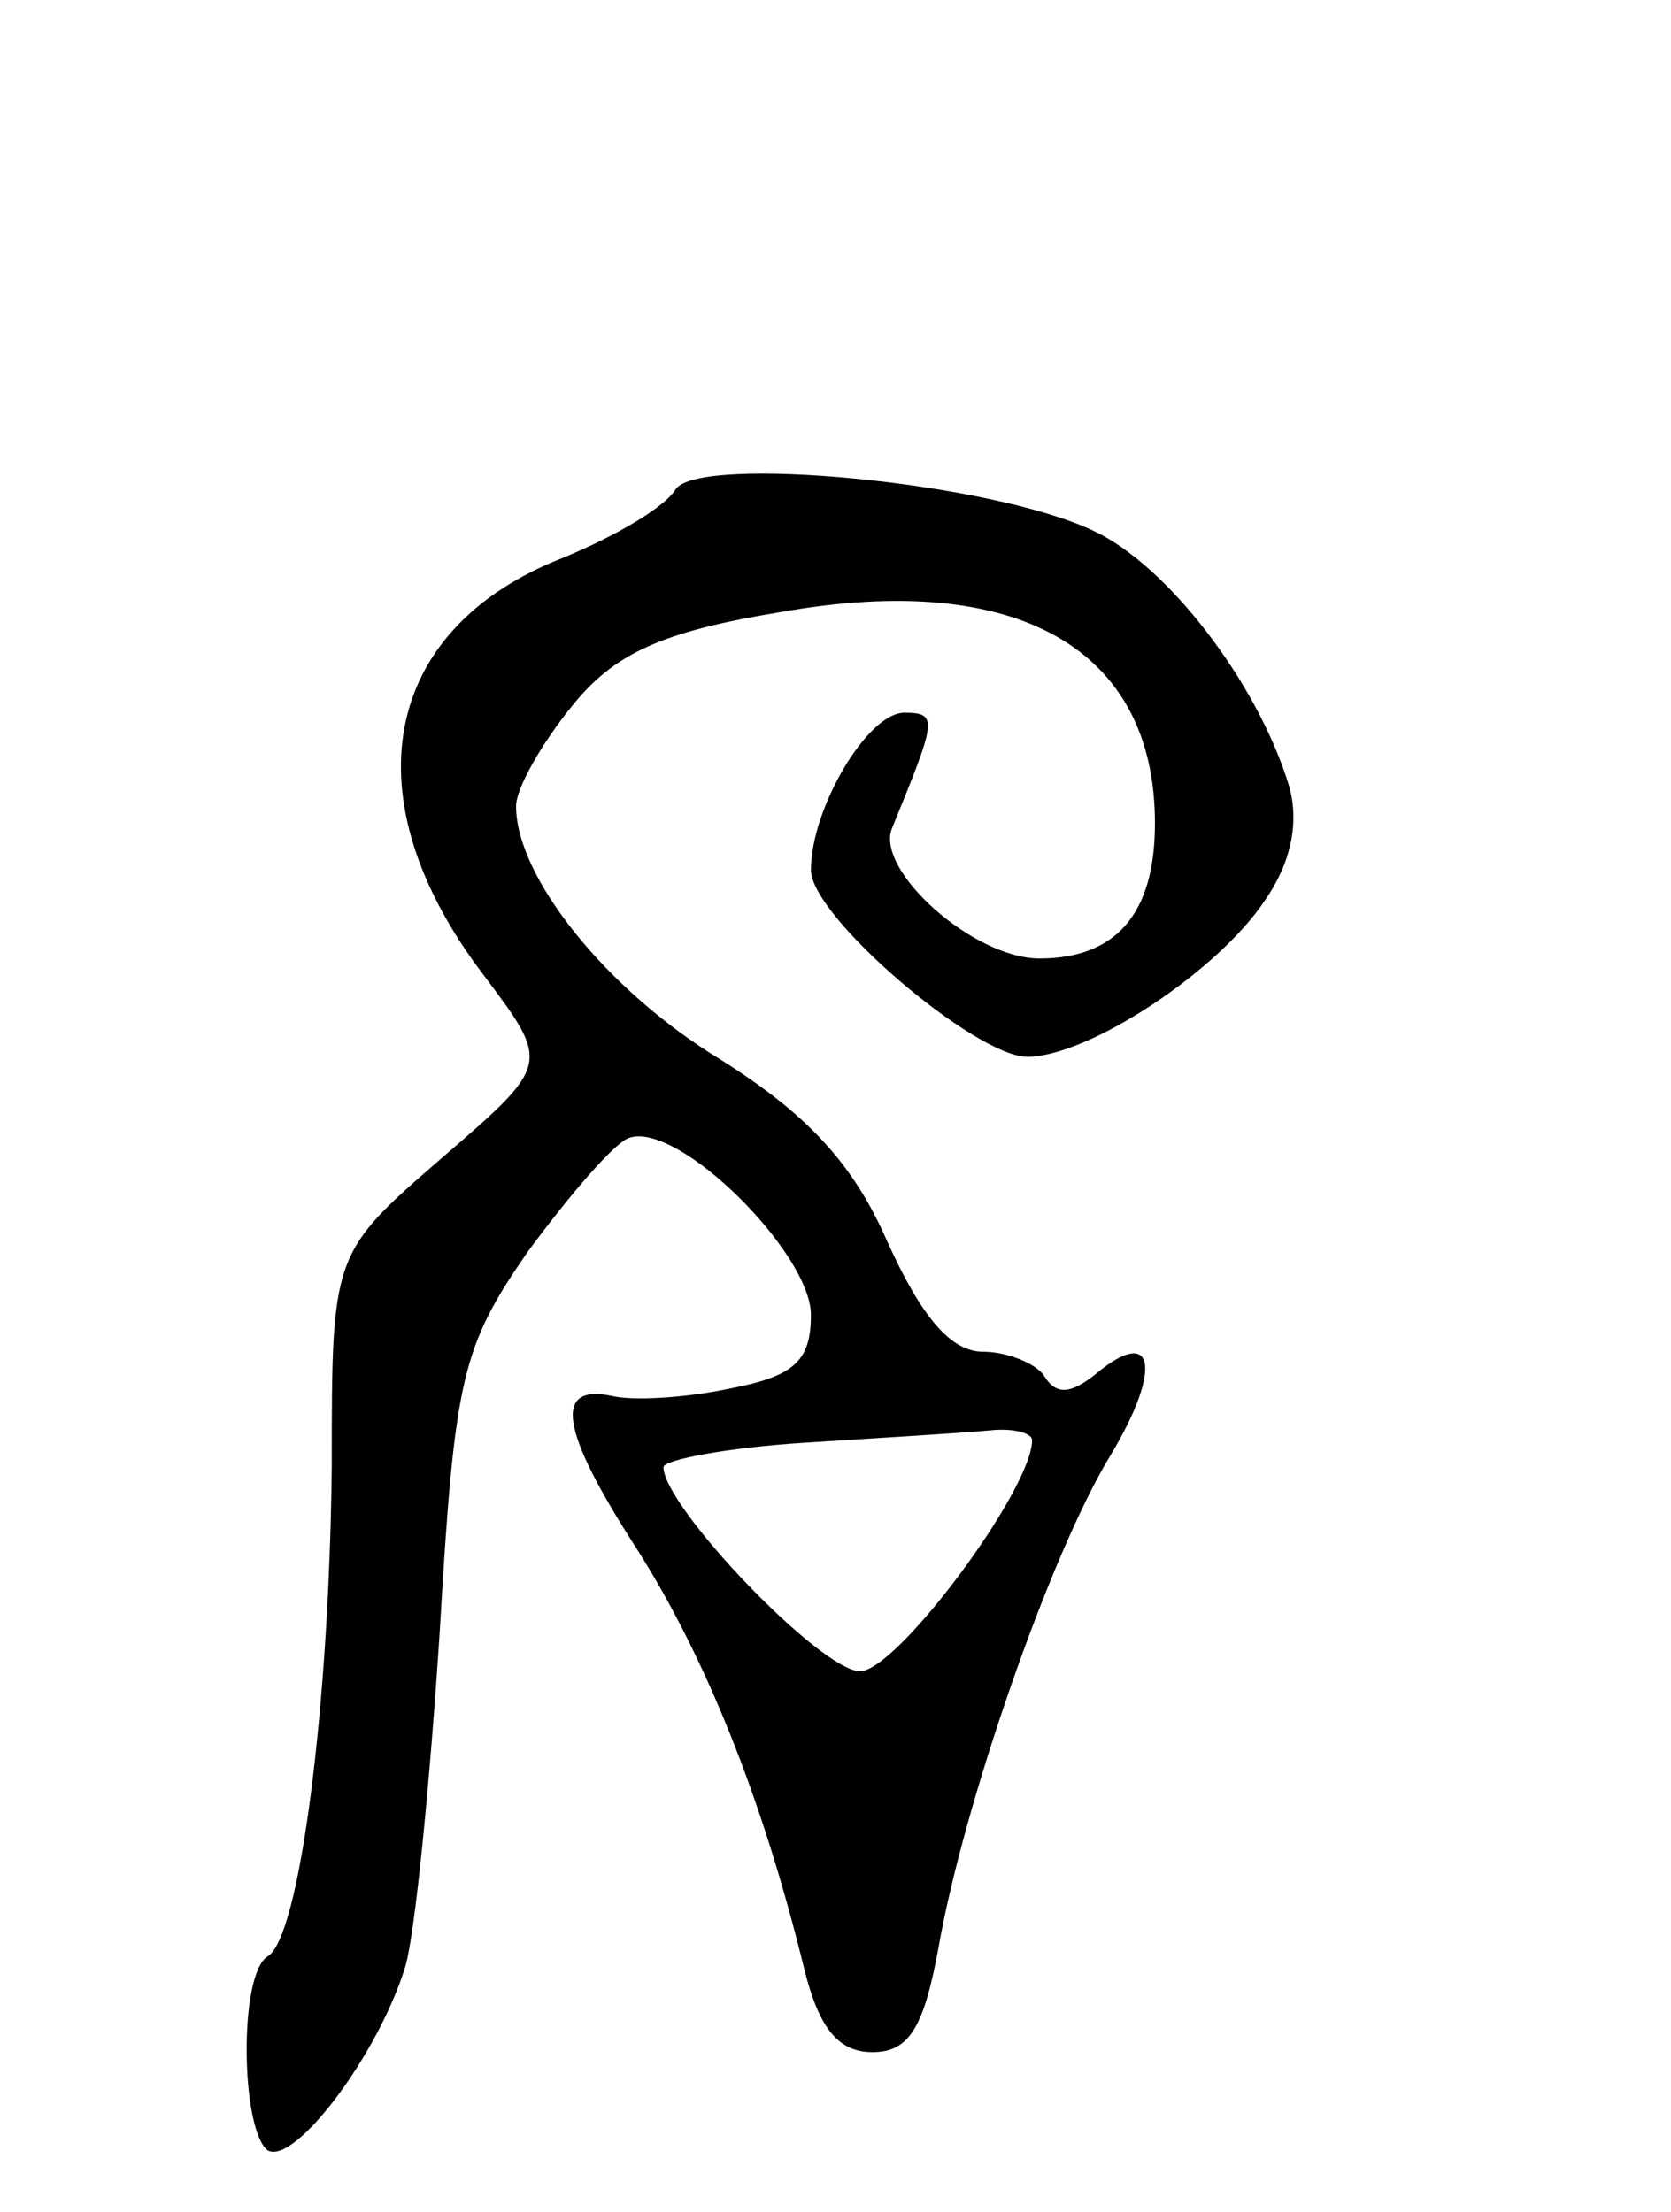 <svg version="1.0" xmlns="http://www.w3.org/2000/svg"
 width="68pt" height="90pt" viewBox="0 0 68 90"
 preserveAspectRatio="xMidYMid meet">
<g transform="translate(0,90) scale(0.1,-0.1)"
fill="#000000" stroke="none">
<path d="M275 701 c-4 -7 -24 -19 -46 -28 -74 -29 -87 -98 -32 -170 27 -36 27
-36 -17 -74 -45 -39 -45 -39 -45 -126 -1 -97 -13 -191 -26 -199 -12 -7 -11
-71 0 -79 11 -6 45 39 56 75 4 14 10 75 14 137 6 103 9 115 36 154 17 23 35
44 41 46 20 7 74 -47 74 -72 0 -19 -7 -25 -33 -30 -19 -4 -40 -5 -48 -3 -24 5
-21 -14 10 -62 28 -44 51 -101 68 -170 6 -25 14 -35 28 -35 15 0 21 10 27 43
10 57 45 159 70 200 21 35 18 53 -6 33 -10 -8 -16 -9 -21 -1 -3 5 -15 10 -25
10 -13 0 -25 14 -39 45 -14 32 -33 52 -68 74 -46 28 -83 74 -83 103 0 7 10 25
23 41 17 21 36 30 85 38 96 17 152 -15 152 -86 0 -37 -16 -55 -47 -55 -27 0
-67 36 -60 53 18 44 19 47 5 47 -15 0 -38 -39 -38 -64 0 -19 67 -76 88 -76 25
0 78 35 97 64 11 16 14 33 9 48 -13 41 -49 88 -79 102 -42 20 -160 31 -170 17z
m145 -387 c0 -20 -55 -94 -70 -94 -16 0 -80 67 -80 83 0 3 26 8 58 10 31 2 65
4 75 5 9 1 17 -1 17 -4z"/>
</g>
</svg>
